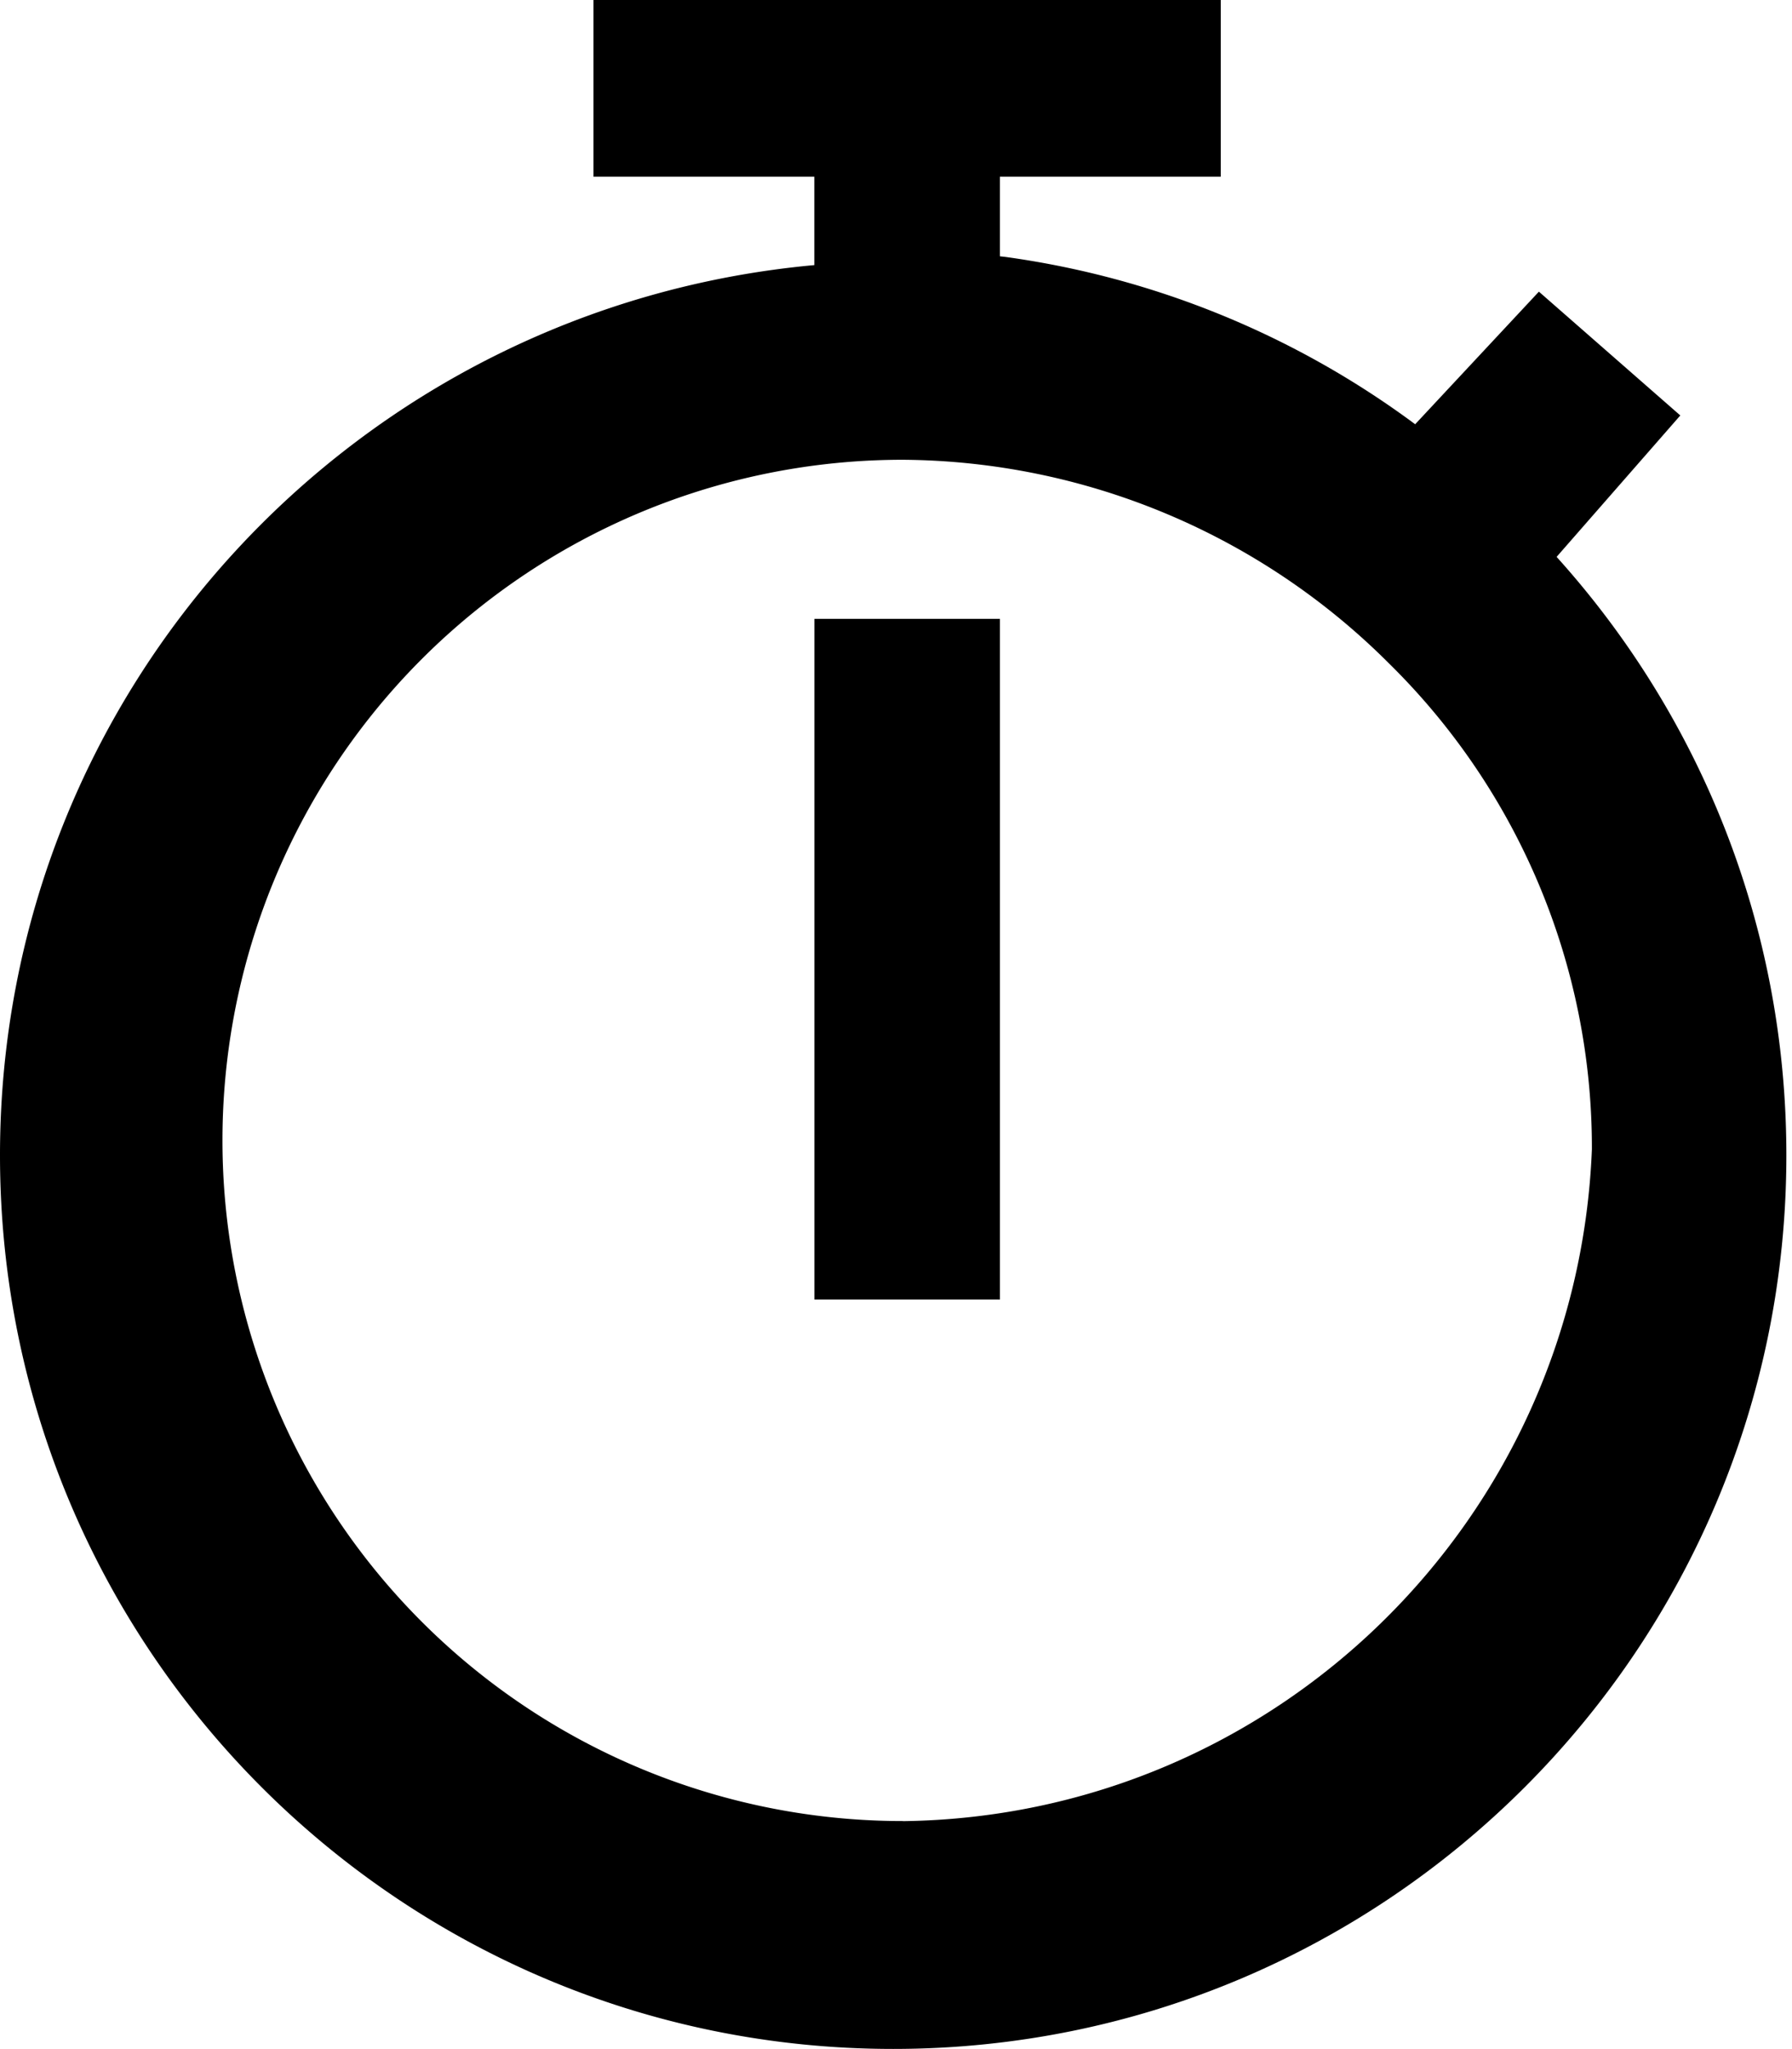 <svg xmlns="http://www.w3.org/2000/svg" xmlns:xlink="http://www.w3.org/1999/xlink" width="21" height="24" viewBox="0 0 21 24"><path fill="currentColor" d="m18.241 6.523l1.45-1.657l-1.657-1.45l-1.45 1.553a10.45 10.45 0 0 0-4.811-1.961l-.055-.006V2.07h2.588V-.001H6.955V2.07h2.588v1.035C4.174 3.595 0 8.075 0 13.531c0 5.781 4.686 10.467 10.467 10.467s10.467-4.686 10.467-10.467c0-2.7-1.022-5.162-2.701-7.018zm-7.662 14.806a7.972 7.972 0 1 1 0-15.944a8.13 8.13 0 0 1 5.695 2.382a7.95 7.95 0 0 1 2.381 5.683v.012v-.001c-.173 4.347-3.711 7.812-8.07 7.869z"/><path fill="currentColor" d="M9.544 7.248h2.174v7.972H9.544z"/></svg>